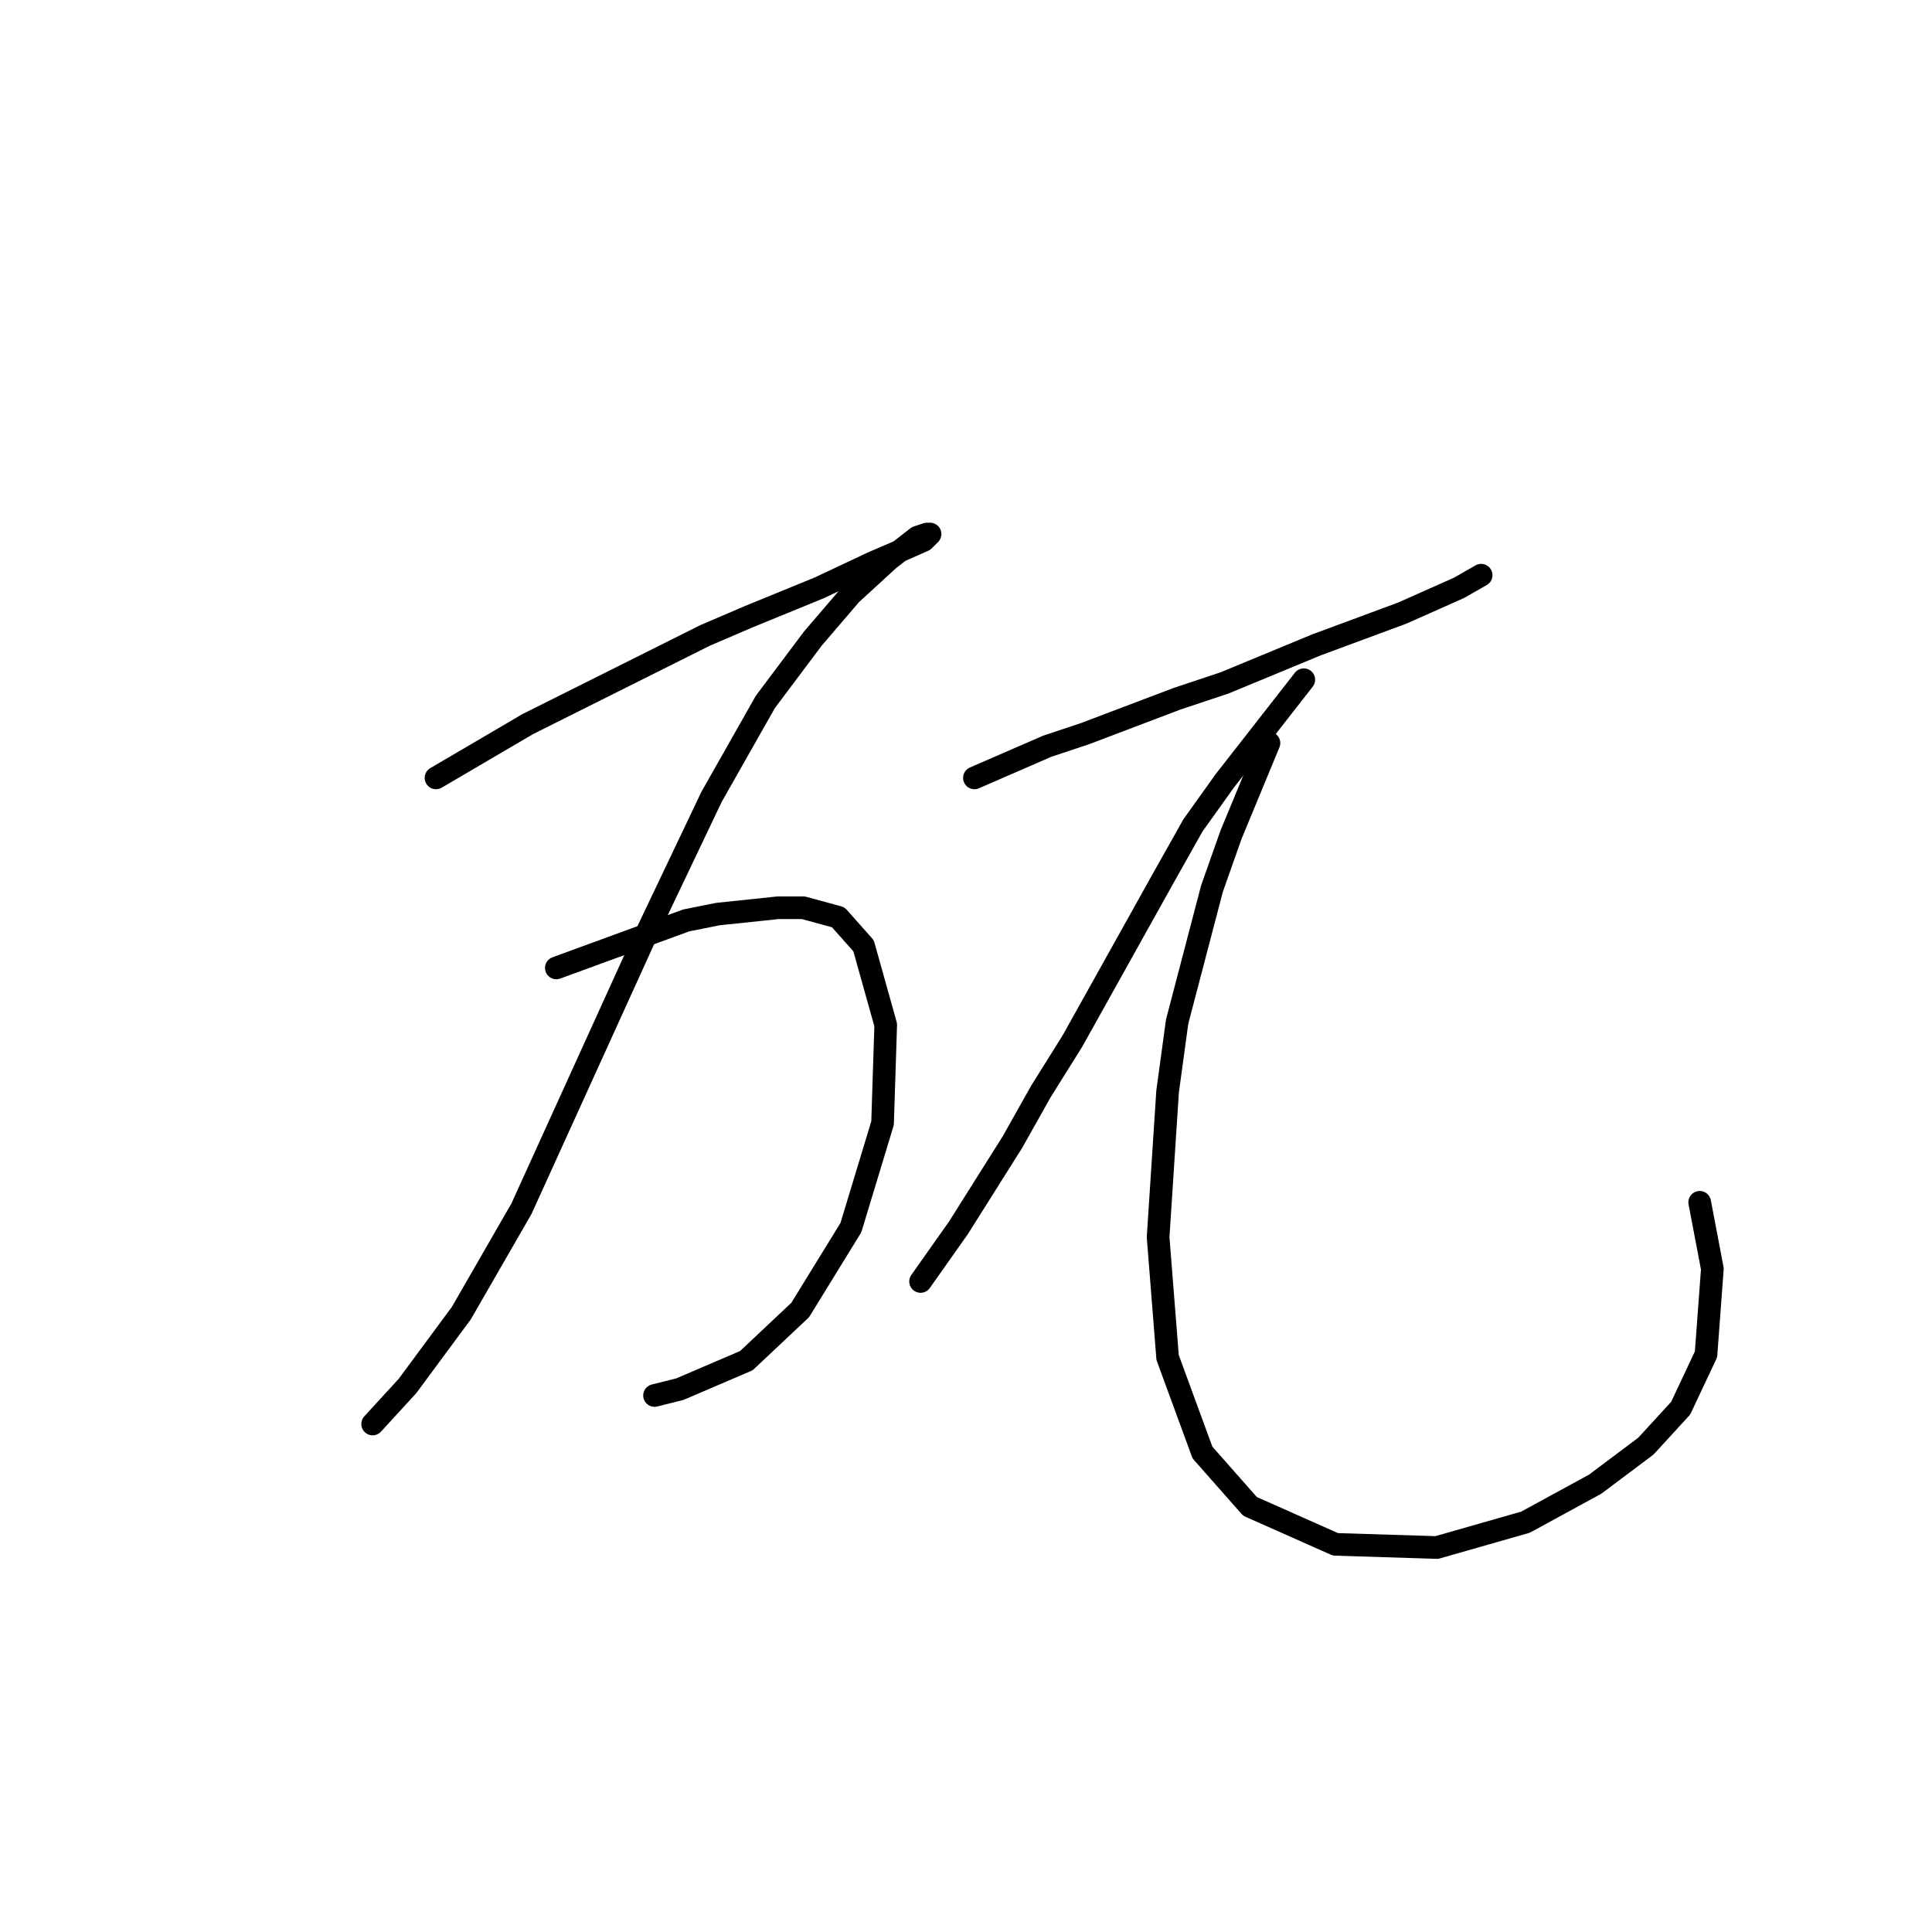 <?xml version="1.0" standalone="no"?>
    <svg width="256" height="256" xmlns="http://www.w3.org/2000/svg" version="1.1">
    <polyline stroke="black" stroke-width="3" stroke-linecap="round" fill="transparent" stroke-linejoin="round" points="57.771 103.075 69.941 95.941 75.816 93.003 93.442 84.19 99.318 81.672 108.55 77.895 115.685 74.538 118.622 73.279 122.399 71.6 123.239 70.761 122.819 70.761 121.56 71.181 117.783 74.118 112.747 78.735 107.711 84.61 101.416 93.003 94.282 105.593 85.888 123.219 77.495 141.685 69.102 160.15 61.128 173.999 53.994 183.651 49.377 188.687 49.377 188.687 " />
        <polyline stroke="black" stroke-width="3" stroke-linecap="round" fill="transparent" stroke-linejoin="round" points="73.718 128.255 90.924 121.96 95.121 121.121 103.095 120.282 106.452 120.282 111.068 121.541 114.426 125.318 117.363 135.809 116.944 148.819 112.747 162.668 106.032 173.579 98.898 180.294 90.085 184.071 86.728 184.91 86.728 184.91 " />
        <polyline stroke="black" stroke-width="3" stroke-linecap="round" fill="transparent" stroke-linejoin="round" points="129.114 103.075 138.766 98.879 143.802 97.2 155.973 92.584 162.268 90.485 174.438 85.449 185.769 81.253 193.323 77.895 196.261 76.217 196.261 76.217 " />
        <polyline stroke="black" stroke-width="3" stroke-linecap="round" fill="transparent" stroke-linejoin="round" points="172.759 90.066 162.268 103.495 158.071 109.37 154.294 116.085 142.124 137.908 137.927 144.622 134.15 151.337 127.016 162.668 121.98 169.802 121.98 169.802 " />
        <polyline stroke="black" stroke-width="3" stroke-linecap="round" fill="transparent" stroke-linejoin="round" points="168.143 98.459 163.107 110.629 160.589 117.764 155.973 135.39 154.714 144.622 153.455 163.927 154.714 179.874 159.33 192.464 165.625 199.599 176.956 204.635 190.385 205.054 202.136 201.697 211.369 196.661 218.083 191.625 222.7 186.589 226.057 179.455 226.896 168.124 225.218 159.311 225.218 159.311 " />
        </svg>